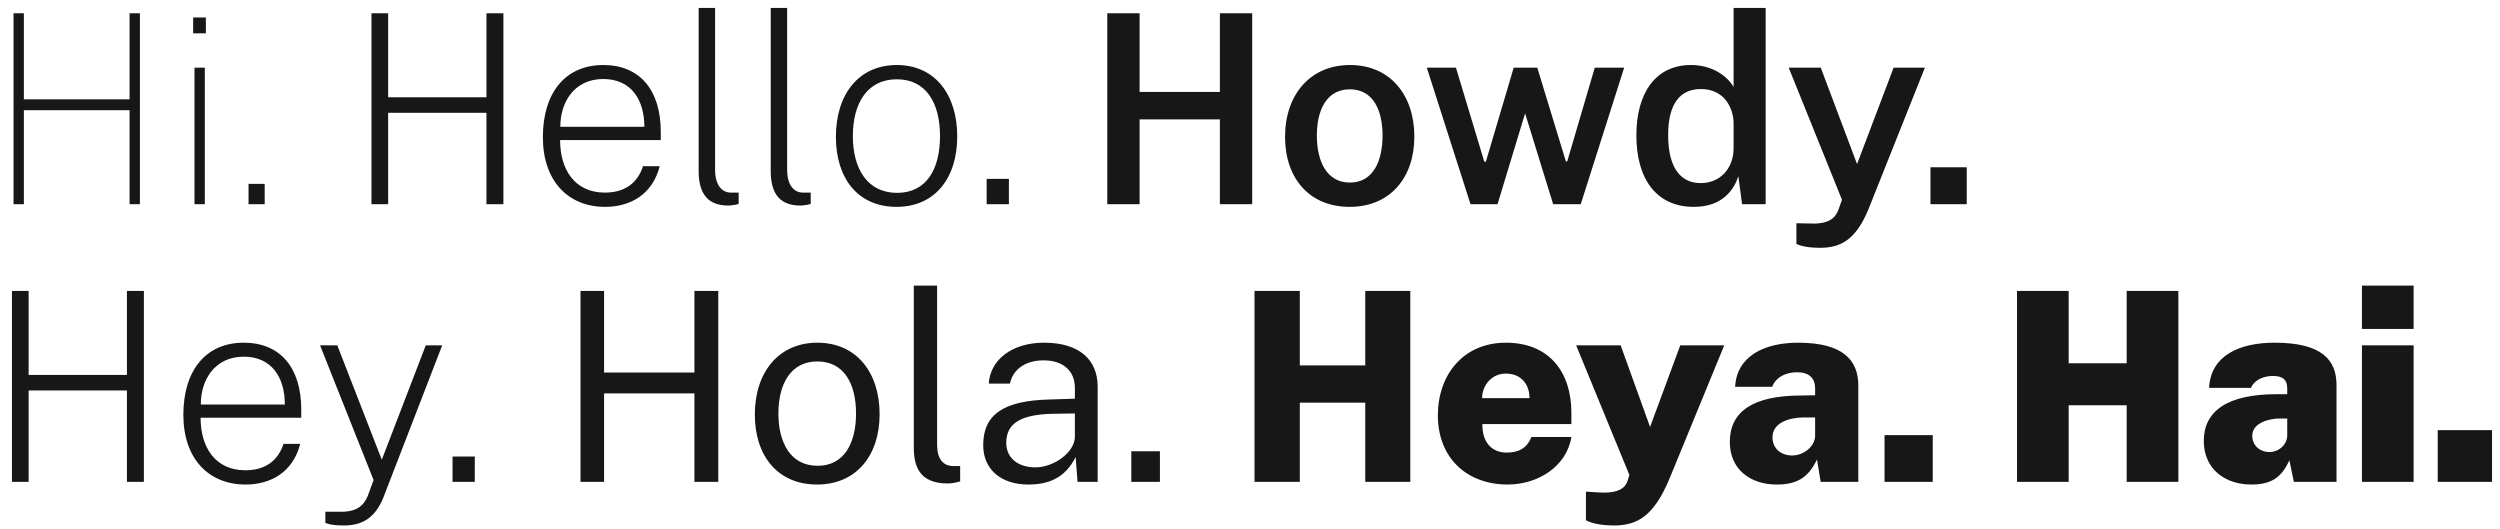 <?xml version="1.0" encoding="UTF-8"?>
<svg xmlns="http://www.w3.org/2000/svg" width="628" height="133" viewBox="0 0 628 133">
  <path fill="#171717" d="M32.549,27.679 L5.995,27.679 L5.995,51.301 L3.399,51.301 L3.399,3.327 L5.995,3.327 L5.995,24.958 L32.549,24.958 L32.549,3.327 L35.145,3.327 L35.145,51.301 L32.549,51.301 L32.549,27.679 Z M51.716,4.389 L51.716,8.37 L48.522,8.37 L48.522,4.389 L51.716,4.389 Z M51.45,16.996 L51.45,51.301 L48.855,51.301 L48.855,16.996 L51.45,16.996 Z M66.491,46.191 L66.491,51.301 L62.431,51.301 L62.431,46.191 L66.491,46.191 Z M122.195,28.342 L97.504,28.342 L97.504,51.301 L93.311,51.301 L93.311,3.327 L97.504,3.327 L97.504,24.427 L122.195,24.427 L122.195,3.327 L126.455,3.327 L126.455,51.301 L122.195,51.301 L122.195,28.342 Z M140.697,35.177 C140.697,42.409 144.224,48.381 151.944,48.381 C156.869,48.381 160.13,46.059 161.528,41.746 L165.72,41.746 C163.923,48.845 158.333,51.964 152.011,51.964 C142.76,51.964 136.371,45.528 136.371,34.447 C136.371,23.366 141.961,16.332 151.545,16.332 C160.729,16.332 165.987,22.636 165.987,33.12 L165.987,35.177 L140.697,35.177 Z M140.763,31.859 L161.86,31.859 C161.86,25.025 158.533,19.849 151.545,19.849 C144.024,19.849 140.697,26.02 140.763,31.859 Z M182.891,51.632 C177.034,51.632 175.504,47.651 175.504,42.94 L175.504,2 L179.63,2 L179.63,42.608 C179.63,46.656 181.427,48.315 183.49,48.381 L185.553,48.381 L185.553,51.234 C184.621,51.5 183.556,51.632 182.891,51.632 Z M200.993,51.632 C195.137,51.632 193.606,47.651 193.606,42.94 L193.606,2 L197.732,2 L197.732,42.608 C197.732,46.656 199.529,48.315 201.592,48.381 L203.655,48.381 L203.655,51.234 C202.723,51.5 201.659,51.632 200.993,51.632 Z M225.218,51.964 C215.502,51.964 209.978,44.798 209.978,34.38 C209.978,23.764 215.635,16.332 225.285,16.332 C234.868,16.332 240.459,23.764 240.459,34.248 C240.459,44.732 234.868,51.964 225.218,51.964 Z M225.351,48.447 C232.739,48.447 236.133,42.476 236.133,34.181 C236.133,25.821 232.605,19.915 225.285,19.915 C217.897,19.915 214.237,25.887 214.237,34.181 C214.237,42.409 217.897,48.447 225.351,48.447 Z M253.436,44.931 L253.436,51.301 L247.846,51.301 L247.846,44.931 L253.436,44.931 Z M31.884,98.093 L7.193,98.093 L7.193,121.052 L3,121.052 L3,73.078 L7.193,73.078 L7.193,94.179 L31.884,94.179 L31.884,73.078 L36.143,73.078 L36.143,121.052 L31.884,121.052 L31.884,98.093 Z M50.385,104.928 C50.385,112.16 53.913,118.132 61.633,118.132 C66.557,118.132 69.819,115.81 71.216,111.497 L75.409,111.497 C73.612,118.597 68.022,121.715 61.699,121.715 C52.448,121.715 46.059,115.279 46.059,104.198 C46.059,93.117 51.65,86.084 61.233,86.084 C70.417,86.084 75.675,92.387 75.675,102.871 L75.675,104.928 L50.385,104.928 Z M50.452,101.61 L71.549,101.61 C71.549,94.776 68.221,89.6 61.233,89.6 C53.713,89.6 50.385,95.771 50.452,101.61 Z M86.39,132 C82.73,132 81.731,131.336 81.731,131.336 L81.731,128.55 L85.325,128.55 C89.984,128.682 91.515,126.625 92.38,124.568 L93.844,120.587 L80.4,86.747 L84.726,86.747 L95.907,115.478 L106.955,86.747 L111.081,86.747 L96.306,124.967 C94.177,130.275 90.782,132 86.39,132 Z M119.267,114.682 L119.267,121.052 L113.676,121.052 L113.676,114.682 L119.267,114.682 Z M174.439,98.823 L151.744,98.823 L151.744,121.052 L145.821,121.052 L145.821,73.078 L151.744,73.078 L151.744,93.581 L174.439,93.581 L174.439,73.078 L180.428,73.078 L180.428,121.052 L174.439,121.052 L174.439,98.823 Z M205.252,121.715 C195.336,121.715 189.613,114.483 189.613,104.132 C189.613,93.515 195.602,86.084 205.319,86.084 C215.169,86.084 220.959,93.581 220.959,104.065 C220.959,114.416 215.102,121.715 205.252,121.715 Z M205.386,117.004 C212.107,117.004 215.036,111.231 215.036,103.866 C215.036,96.435 212.041,90.795 205.319,90.795 C198.597,90.795 195.536,96.501 195.536,103.866 C195.536,111.231 198.597,117.004 205.386,117.004 Z M238.129,121.45 C230.875,121.45 229.544,117.071 229.544,112.293 L229.544,71.751 L235.401,71.751 L235.401,111.696 C235.401,115.279 236.865,116.938 239.261,117.071 L241.191,117.071 L241.191,120.919 C240.126,121.251 238.928,121.45 238.129,121.45 Z M258.295,121.715 C251.639,121.715 246.981,118.066 246.981,111.829 C246.981,104.198 251.972,100.615 263.752,100.349 L270.008,100.15 L270.008,97.43 C270.008,92.984 266.813,90.463 262.022,90.529 C258.028,90.529 254.501,92.453 253.703,96.368 L248.378,96.368 C248.711,90.529 254.035,86.084 262.288,86.084 C271.139,86.084 275.731,90.396 275.731,97.098 L275.731,121.052 L270.673,121.052 L270.208,114.814 C267.479,120.189 263.286,121.715 258.295,121.715 Z M260.092,117.402 C264.75,117.402 269.941,113.62 270.008,109.772 L270.008,103.866 L264.817,103.933 C256.764,104.065 252.771,106.122 252.771,111.231 C252.771,115.146 255.832,117.402 260.092,117.402 Z M291.371,113.355 L291.371,121.052 L284.183,121.052 L284.183,113.355 L291.371,113.355 Z M306.435,30.001 L286.27,30.001 L286.27,51.301 L278.15,51.301 L278.15,3.327 L286.27,3.327 L286.27,23.1 L306.435,23.1 L306.435,3.327 L314.554,3.327 L314.554,51.301 L306.435,51.301 L306.435,30.001 Z M339.045,51.964 C328.863,51.964 322.807,44.732 322.807,34.38 C322.807,23.698 329.196,16.332 339.112,16.332 C349.228,16.332 355.284,23.897 355.284,34.314 C355.284,44.665 349.161,51.964 339.045,51.964 Z M339.112,45.86 C345.035,45.86 347.298,40.286 347.298,34.049 C347.298,27.745 344.969,22.437 339.112,22.437 C333.122,22.437 330.793,27.811 330.793,34.049 C330.793,40.286 333.122,45.86 339.112,45.86 Z M407.994,16.996 L397.079,51.301 L390.158,51.301 L383.103,28.475 L376.182,51.301 L369.393,51.301 L358.412,16.996 L365.733,16.996 L372.854,40.618 L373.253,40.618 L380.241,16.996 L386.165,16.996 L393.352,40.551 L393.685,40.551 L400.606,16.996 L407.994,16.996 Z M425.497,51.964 C416.047,51.964 411.055,44.931 411.055,33.982 C411.055,23.698 415.647,16.332 424.765,16.332 C430.355,16.332 434.016,19.318 435.48,21.84 L435.48,2 L443.533,2 L443.533,51.301 L437.609,51.301 L436.678,44.267 C435.613,47.518 432.818,51.964 425.497,51.964 Z M427.227,45.992 C432.086,45.992 435.413,42.343 435.48,37.366 L435.48,30.731 C435.347,27.214 433.284,22.37 427.227,22.37 C422.169,22.37 419.041,25.887 419.041,33.916 C419.041,42.542 422.436,45.992 427.227,45.992 Z M457.176,62.249 C452.783,62.249 451.253,61.254 451.253,61.254 L451.253,56.078 L454.78,56.144 C460.304,56.41 461.302,53.955 461.835,52.628 L462.7,50.173 L449.323,16.996 L457.375,16.996 L466.493,41.215 L475.677,16.996 L483.531,16.996 L469.355,52.561 C466.16,60.325 462.3,62.249 457.176,62.249 Z M494.046,42.011 L494.046,51.301 L484.928,51.301 L484.928,42.011 L494.046,42.011 Z M342.953,101.146 L326.515,101.146 L326.515,121.052 L315.134,121.052 L315.134,73.078 L326.515,73.078 L326.515,91.79 L342.953,91.79 L342.953,73.078 L354.267,73.078 L354.267,121.052 L342.953,121.052 L342.953,101.146 Z M372.369,106.52 C372.303,111.165 374.765,113.686 378.492,113.686 C381.354,113.686 383.55,112.691 384.681,109.772 L394.731,109.772 C393.533,117.27 386.212,121.715 378.758,121.715 C368.309,121.715 361.188,114.881 361.188,104.331 C361.188,94.245 367.511,86.084 378.292,86.084 C389.14,86.084 394.731,93.449 394.731,103.667 L394.731,106.52 L372.369,106.52 Z M372.303,100.018 L384.215,100.018 C384.215,96.634 382.219,93.847 378.226,93.847 C374.698,93.847 372.303,96.833 372.303,100.018 Z M405.379,132 C400.388,132 398.391,130.673 398.391,130.673 L398.391,123.507 L401.785,123.706 C408.108,124.104 408.64,121.317 408.906,120.587 L409.306,119.327 L395.929,86.747 L407.109,86.747 L414.497,107.25 L422.084,86.747 L433.131,86.747 L419.422,120.123 C415.362,129.943 411.036,132 405.379,132 Z M446.309,121.715 C439.72,121.715 434.529,117.933 434.529,111.032 C434.529,103.534 440.119,99.354 452.432,99.354 L455.959,99.288 L455.959,97.563 C455.959,94.842 454.295,93.449 451.167,93.515 C448.904,93.581 446.176,94.51 445.177,97.165 L435.86,97.165 C436.259,89.6 442.981,86.084 451.7,86.084 C462.947,86.084 466.807,90.463 466.807,96.833 L466.807,121.052 L457.356,121.052 L456.425,115.412 C454.162,120.255 451.034,121.715 446.309,121.715 Z M450.169,114.416 C453.164,114.416 455.892,112.094 455.959,109.506 L455.959,104.861 L453.164,104.861 C449.703,104.861 445.244,106.056 445.244,109.838 C445.244,112.758 447.507,114.416 450.169,114.416 Z M485.508,109.307 L485.508,121.052 L473.396,121.052 L473.396,109.307 L485.508,109.307 Z M534.224,101.809 L519.649,101.809 L519.649,121.052 L506.672,121.052 L506.672,73.078 L519.649,73.078 L519.649,91.259 L534.224,91.259 L534.224,73.078 L547.202,73.078 L547.202,121.052 L534.224,121.052 L534.224,101.809 Z M565.504,121.715 C558.982,121.715 553.591,117.867 553.591,110.767 C553.591,103.335 559.381,99.022 571.893,99.022 L574.555,99.022 L574.555,97.563 C574.555,95.373 573.357,94.378 570.762,94.444 C568.965,94.51 566.502,95.108 565.437,97.43 L554.922,97.43 C555.321,89.335 562.509,86.084 571.361,86.084 C583.34,86.084 586.934,90.463 586.934,96.766 L586.934,121.052 L576.219,121.052 L575.087,115.611 C573.024,120.255 570.163,121.715 565.504,121.715 Z M570.03,113.554 C572.558,113.554 574.489,111.63 574.555,109.44 L574.555,105.127 L572.492,105.127 C570.429,105.127 565.77,106.056 565.77,109.44 C565.77,112.028 567.833,113.554 570.03,113.554 Z M606.301,71.751 L606.301,82.633 L593.323,82.633 L593.323,71.751 L606.301,71.751 Z M606.301,86.747 L606.301,121.052 L593.323,121.052 L593.323,86.747 L606.301,86.747 Z M626,108.046 L626,121.052 L612.357,121.052 L612.357,108.046 L626,108.046 Z"/>
</svg>
